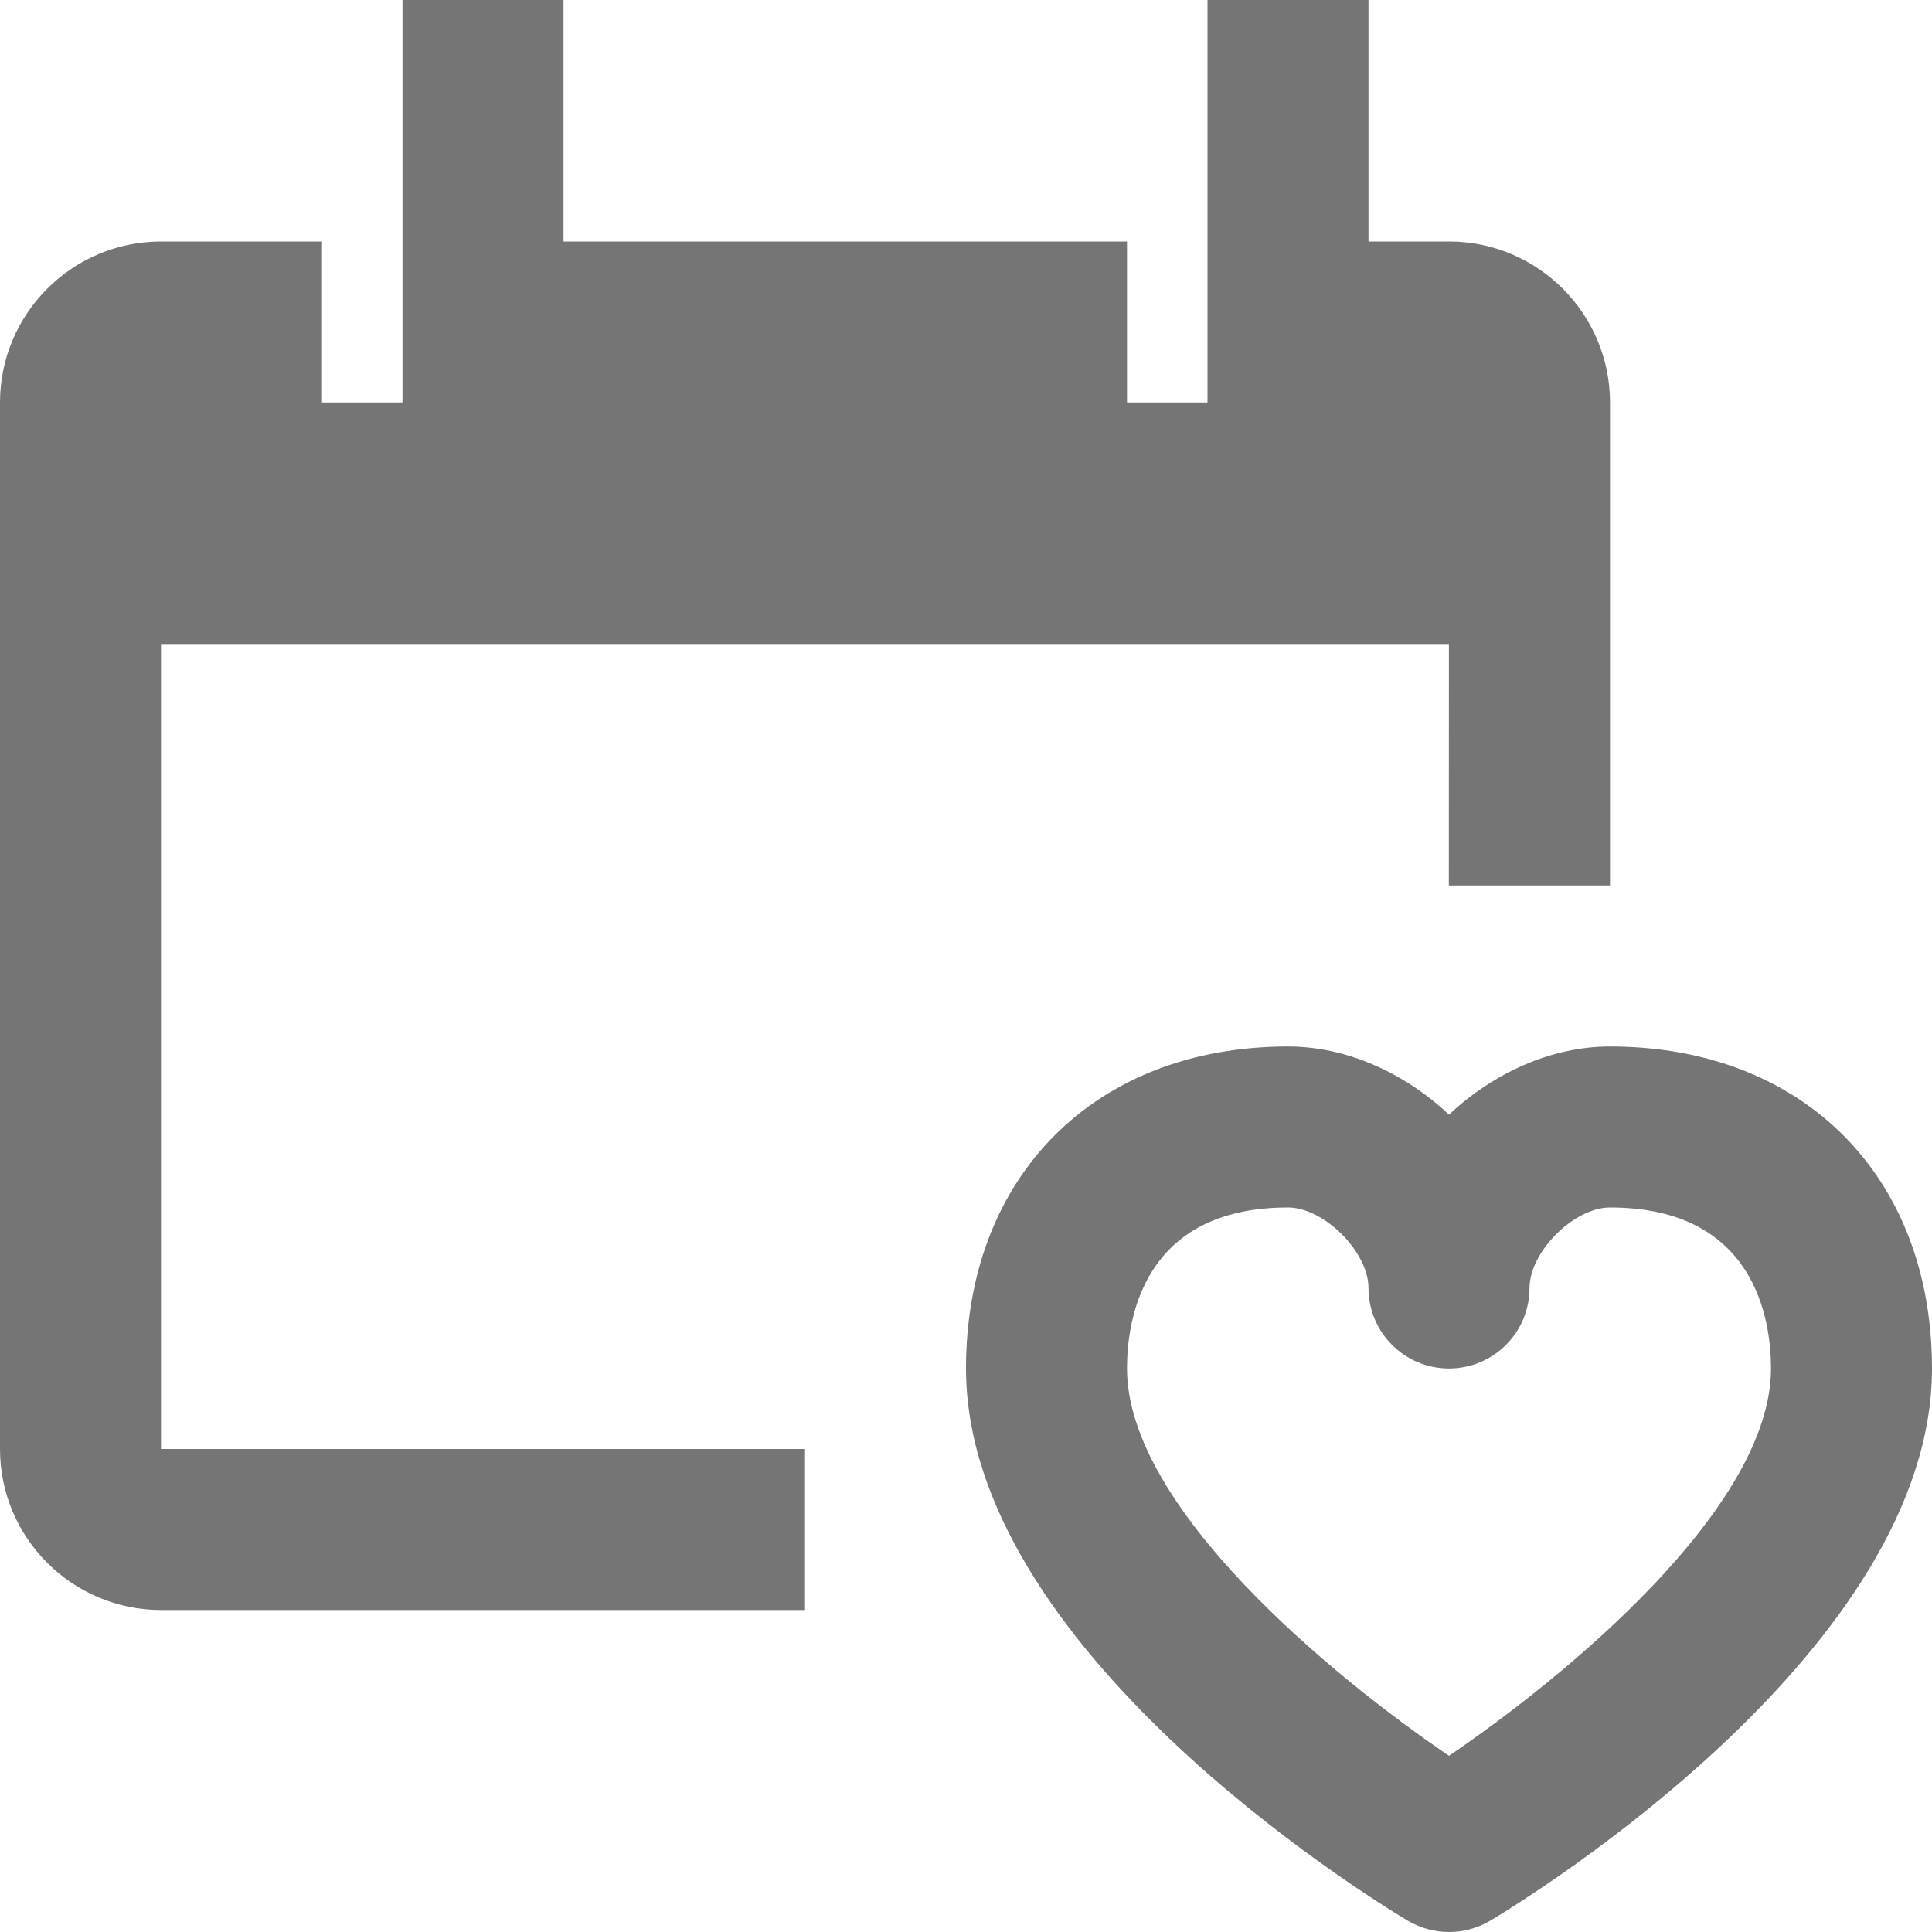 <?xml version="1.0" encoding="iso-8859-1"?>
<!-- Generator: Adobe Illustrator 16.0.0, SVG Export Plug-In . SVG Version: 6.00 Build 0)  -->
<!DOCTYPE svg PUBLIC "-//W3C//DTD SVG 1.1//EN" "http://www.w3.org/Graphics/SVG/1.1/DTD/svg11.dtd">
<svg version="1.1" xmlns="http://www.w3.org/2000/svg" xmlns:xlink="http://www.w3.org/1999/xlink" x="0px" y="0px" width="24px"
	 height="24px" viewBox="0 0 24 24" style="enable-background:new 0 0 24 24;" xml:space="preserve">
<g id="Frame_-_24px">
	<rect y="0" style="fill:none;" width="24" height="24"/>
</g>
<g id="Line_Icons">
	<g>
		<path style="fill:#757575;" d="M10,18H2V8h15.999l-0.001,3H20V5c0-1.102-0.896-2-2-2h-1V0h-2v5h-1V3H7V0H5v5H4V3H2
			C0.897,3,0,3.898,0,5v13c0,1.103,0.897,2,2,2h8V18z"/>
		<g>
			<path style="fill:#757575;" d="M18,24c-0.178,0-0.355-0.048-0.515-0.142C16.924,23.521,12,20.466,12,17c0-2.393,1.607-4,4-4
				c0.735,0,1.451,0.332,2,0.846C18.549,13.333,19.265,13,20,13c2.393,0,4,1.607,4,4c0,3.466-4.924,6.521-5.485,6.858
				C18.355,23.953,18.178,24,18,24z M16,15c-1.805,0-2,1.398-2,2c0,1.738,2.578,3.846,4,4.811c1.422-0.965,4-3.073,4-4.811
				c0-0.602-0.195-2-2-2c-0.449,0-1,0.552-1,1c0,0.552-0.447,1-1,1s-1-0.448-1-1C17,15.553,16.449,15,16,15z"/>
		</g>
	</g>
</g>
</svg>
